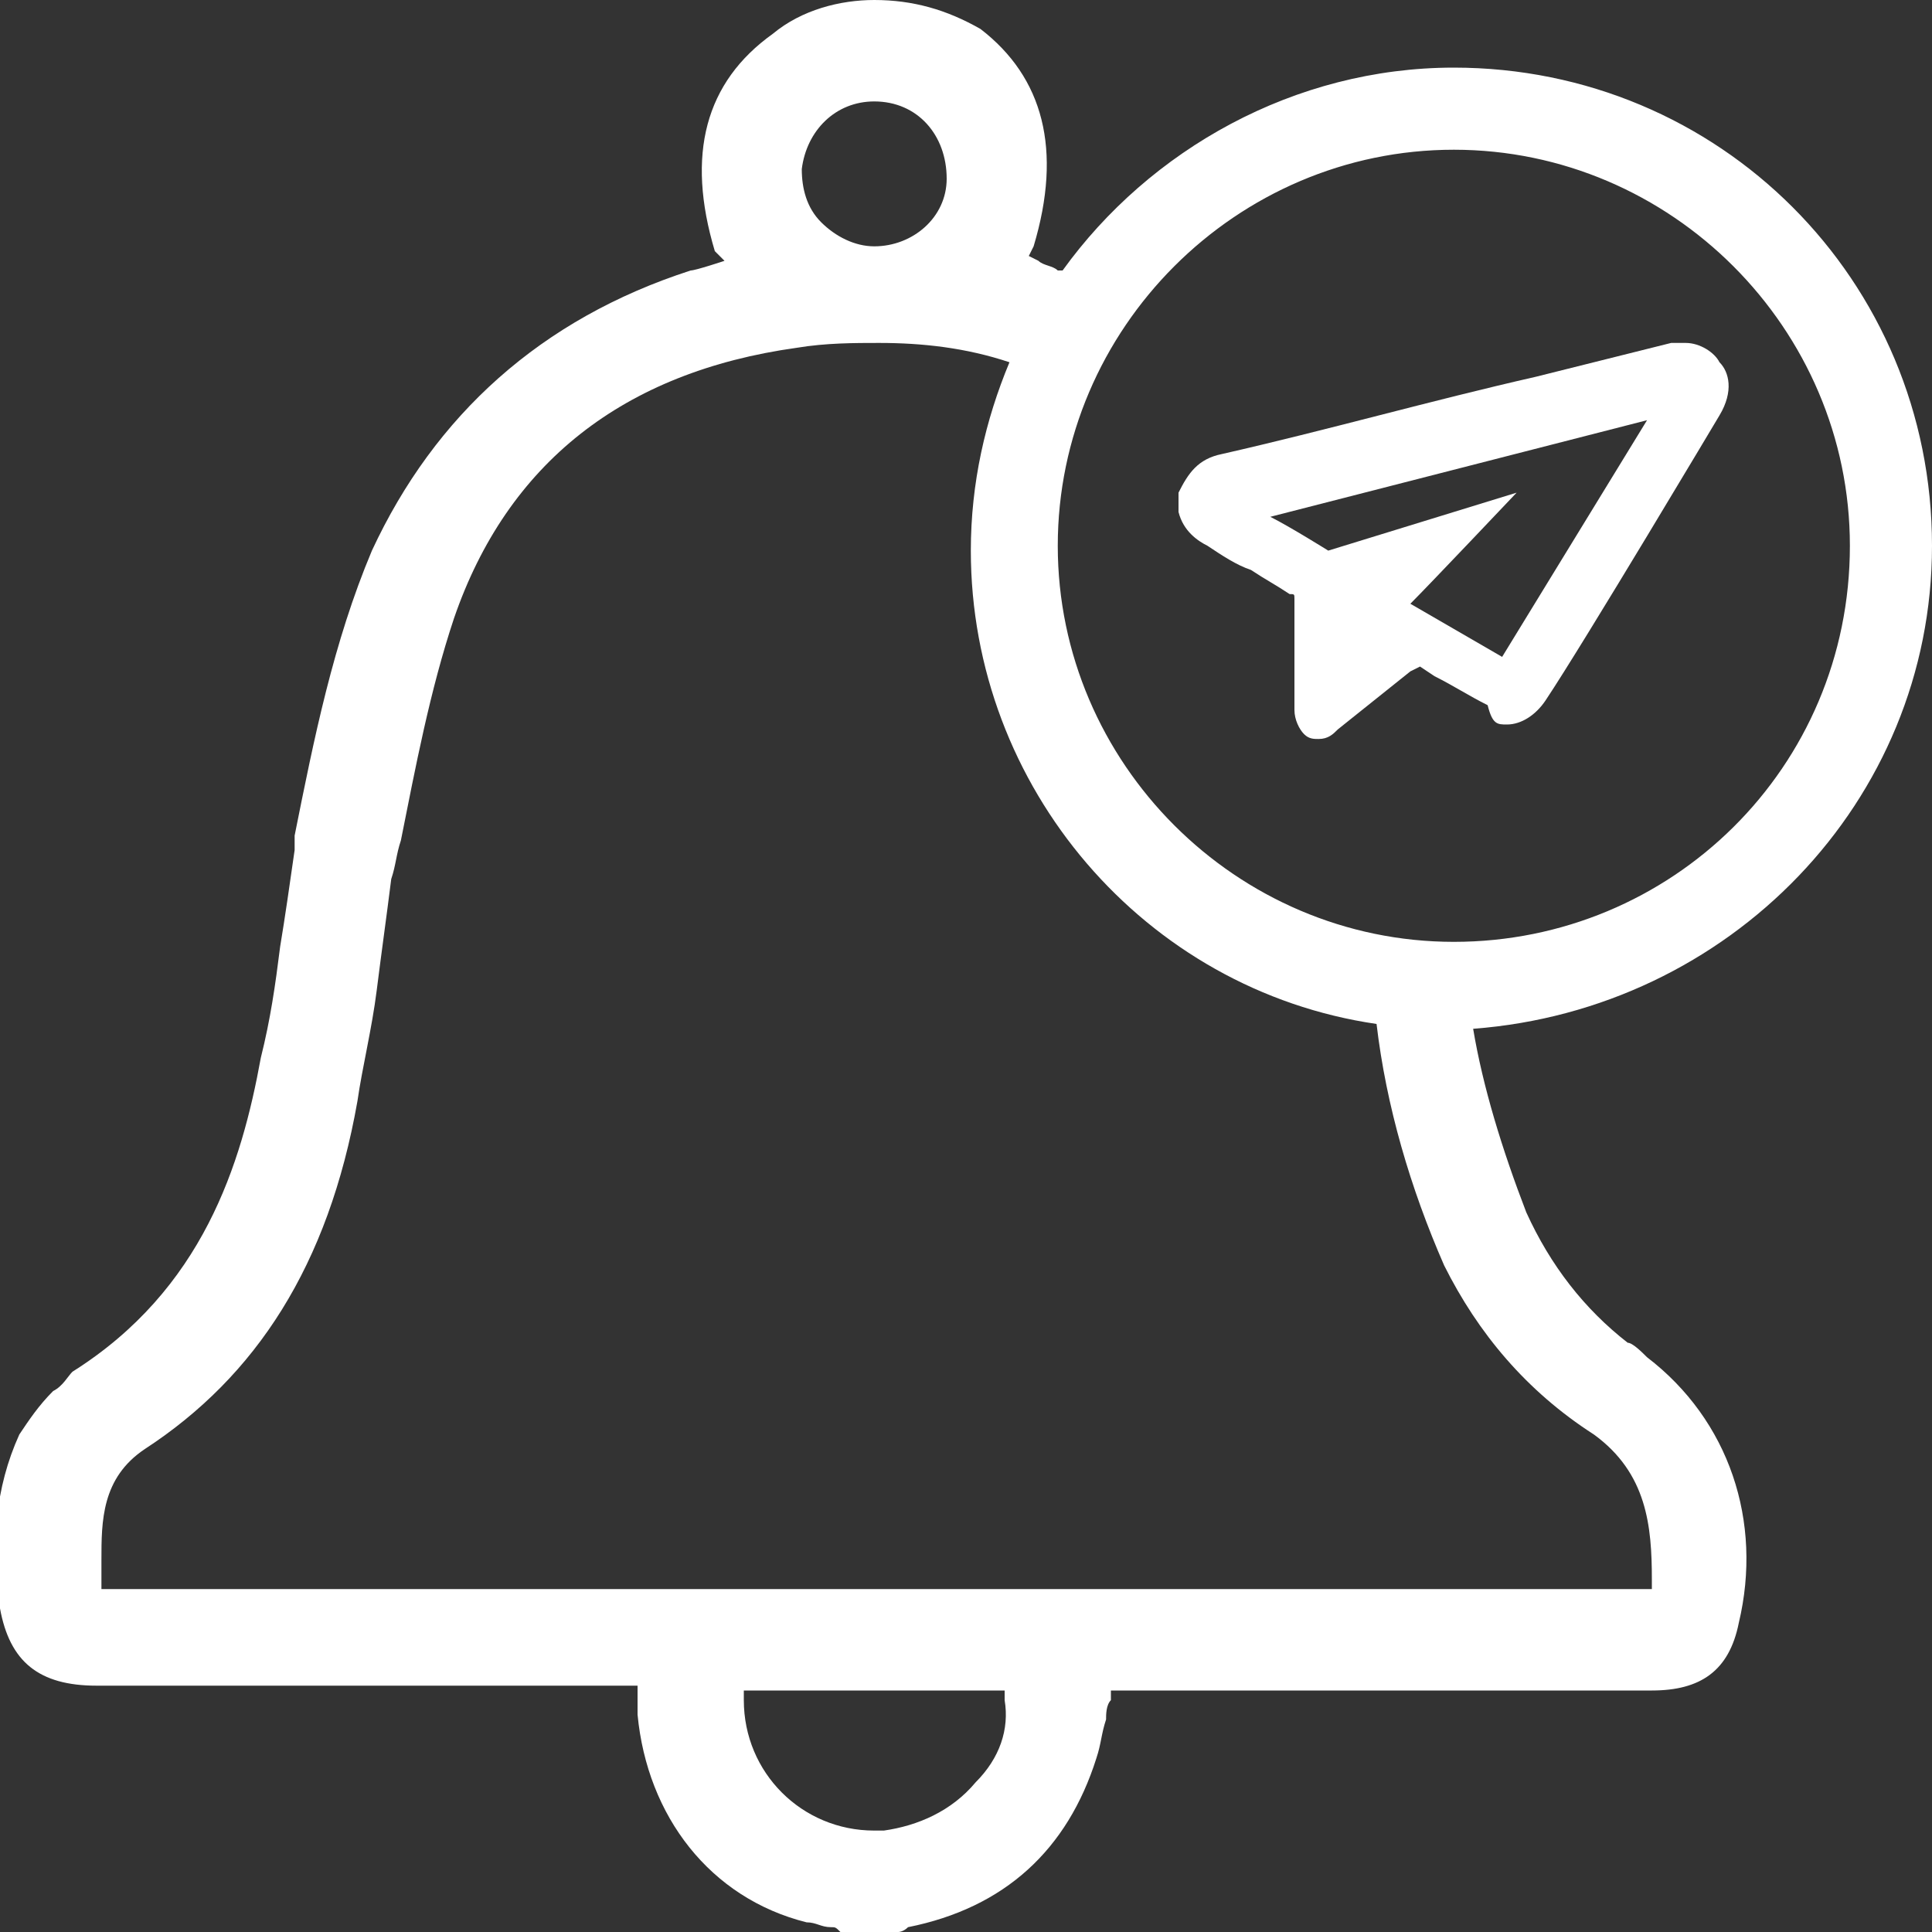 <?xml version="1.0" encoding="utf-8"?>
<!-- Generator: Adobe Illustrator 23.0.1, SVG Export Plug-In . SVG Version: 6.00 Build 0)  -->
<svg version="1.1" id="Layer_1" xmlns="http://www.w3.org/2000/svg" xmlns:xlink="http://www.w3.org/1999/xlink" x="0px" y="0px"
	 viewBox="0 0 40 40" style="enable-background:new 0 0 40 40;" xml:space="preserve">
<rect x="0" y="0" width="40" height="40" fill="#333333" stroke="none"/>
<style type="text/css">
	.st0{fill:#FFFFFF;}
</style>
<g>
	<path class="st0" d="M40,11.3c0-5.5-4.4-9.9-9.9-9.9c-3.3,0-6.3,1.7-8.1,4.2c0,0,0,0-0.1,0c-0.1-0.1-0.3-0.1-0.4-0.2l-0.2-0.1
		l0.1-0.2c0.6-2,0.2-3.5-1.1-4.5C19.6,0.2,18.9,0,18.1,0c-0.7,0-1.5,0.2-2.1,0.7c-1.4,1-1.8,2.5-1.2,4.5L15,5.4c0,0-0.6,0.2-0.7,0.2
		c-3.1,1-5.3,3-6.6,5.8c-0.8,1.9-1.2,3.9-1.6,5.9l0,0.3c-0.1,0.7-0.2,1.4-0.3,2c-0.1,0.8-0.2,1.5-0.4,2.3c-0.4,2.2-1.2,4.8-3.9,6.5
		c0,0,0,0,0,0c-0.1,0.1-0.2,0.3-0.4,0.4c-0.3,0.3-0.5,0.6-0.7,0.9c-0.5,1.1-0.6,2.3-0.4,3.6c0.2,1.1,0.8,1.6,2,1.6
		c2.1,0,4.2,0,6.4,0l4.8,0l0,0.4c0,0.1,0,0.1,0,0.2c0.2,2.1,1.5,3.8,3.5,4.3c0.2,0,0.3,0.1,0.5,0.1c0.1,0,0.1,0,0.2,0.1h1.2
		c0,0,0,0,0,0c0,0,0.1,0,0.2-0.1c2-0.4,3.3-1.6,3.9-3.5c0.1-0.3,0.1-0.5,0.2-0.8c0-0.1,0-0.3,0.1-0.4l0-0.2h11.2
		c1,0,1.6-0.4,1.8-1.4c0.5-2.1-0.2-4.2-1.9-5.5c-0.1-0.1-0.3-0.3-0.4-0.3c-0.9-0.7-1.6-1.6-2.1-2.7c-0.5-1.3-0.9-2.6-1.1-3.8
		C35.8,20.9,40,16.6,40,11.3z M18.1,2.1C18.2,2.1,18.2,2.1,18.1,2.1c0.9,0,1.5,0.7,1.5,1.6c0,0.8-0.7,1.4-1.5,1.4l0,0
		c-0.4,0-0.8-0.2-1.1-0.5c-0.3-0.3-0.4-0.7-0.4-1.1C16.7,2.7,17.3,2.1,18.1,2.1z M20.2,36.9c-0.5,0.6-1.2,0.9-1.9,1
		c-0.1,0-0.1,0-0.2,0c-1.5,0-2.7-1.2-2.7-2.7l0-0.2h5.4l0,0.2C20.9,35.8,20.7,36.4,20.2,36.9z M33,29.7c1.1,0.8,1.2,1.9,1.2,3l0,0.2
		H2.1l0-0.2c0-0.1,0-0.3,0-0.4c0-0.8,0-1.7,0.9-2.3c2.3-1.5,3.8-3.8,4.4-7.2c0.1-0.7,0.3-1.5,0.4-2.3C7.9,19.7,8,19,8.1,18.2
		c0.1-0.3,0.1-0.5,0.2-0.8c0.3-1.5,0.6-3.1,1.1-4.6c1.1-3.2,3.5-5.1,7.1-5.6c0.6-0.1,1.2-0.1,1.7-0.1c0.9,0,1.8,0.1,2.7,0.4
		c-0.5,1.2-0.8,2.5-0.8,3.9c0,4.9,3.6,9.1,8.4,9.8c0.2,1.7,0.7,3.4,1.4,5C30.6,27.6,31.6,28.8,33,29.7z M30.1,19.5
		c-4.5,0-8.2-3.7-8.2-8.2c0-4.5,3.7-8.2,8.2-8.2c4.5,0,8.2,3.7,8.2,8.2C38.3,15.9,34.6,19.5,30.1,19.5z"/>
	<path class="st0" d="M34.9,7.1c-0.1,0-0.2,0-0.3,0l-2.8,0.7c-2.2,0.5-4.3,1.1-6.5,1.6c-0.5,0.1-0.7,0.4-0.9,0.8c0,0.1,0,0.3,0,0.4
		c0.1,0.4,0.4,0.6,0.6,0.7c0.3,0.2,0.6,0.4,0.9,0.5c0.3,0.2,0.5,0.3,0.8,0.5c0.1,0,0.1,0,0.1,0.1c0,0.8,0,1.5,0,2.3
		c0,0.2,0.1,0.4,0.2,0.5c0.1,0.1,0.2,0.1,0.3,0.1c0.2,0,0.3-0.1,0.4-0.2c0.5-0.4,1-0.8,1.5-1.2l0.2-0.1l0.3,0.2
		c0.4,0.2,0.7,0.4,1.1,0.6C30.9,15,31,15,31.2,15c0.3,0,0.6-0.2,0.8-0.5c0.8-1.2,3.6-5.9,3.6-5.9c0.3-0.5,0.2-0.9,0-1.1
		C35.5,7.3,35.2,7.1,34.9,7.1z M31.1,13.6l-1.9-1.1c0.4-0.4,2.2-2.3,2.2-2.3l-3.9,1.2c0,0-0.8-0.5-1.2-0.7l7.8-2L31.1,13.6z"/>
</g>
</svg>

